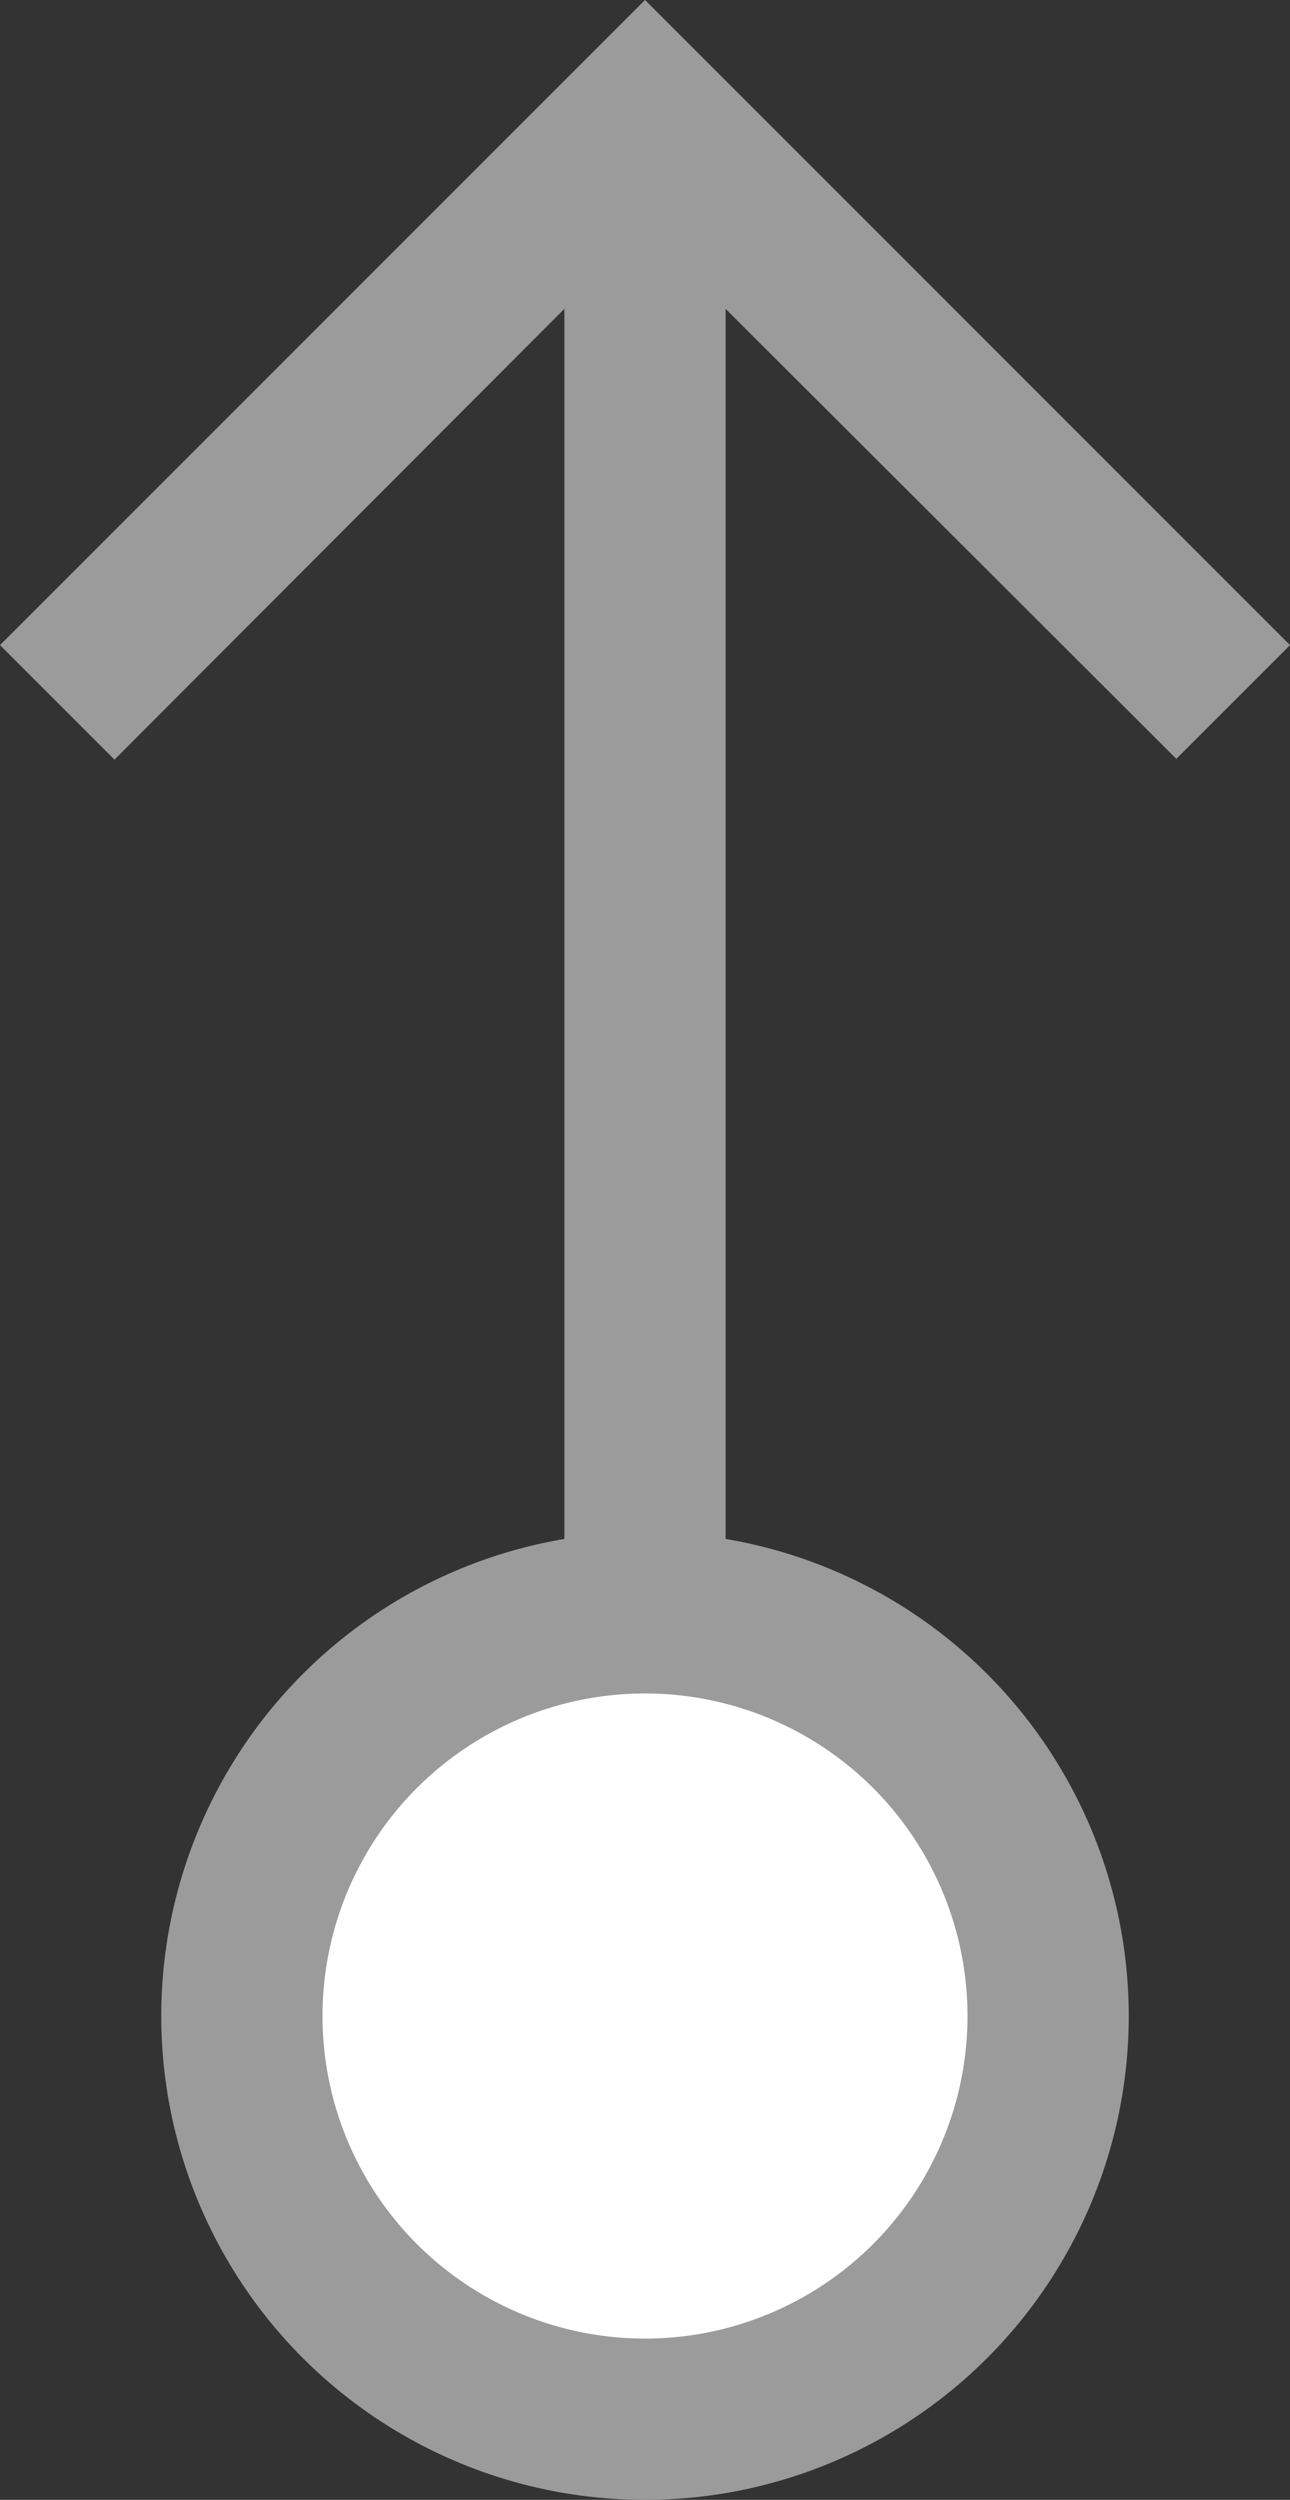 <?xml version="1.0" encoding="UTF-8"?>
<svg width="16px" height="31px" viewBox="0 0 16 31" version="1.1" xmlns="http://www.w3.org/2000/svg" xmlns:xlink="http://www.w3.org/1999/xlink">
    <rect x="0" y="0" width="16" height="31" fill="#333333" stroke="none"/>
    <!-- Generator: Sketch 52.1 (67048) - http://www.bohemiancoding.com/sketch -->
    <title>icon__link</title>
    <desc>Created with Sketch.</desc>
    <g id="Page-1" stroke="none" stroke-width="1" fill="none" fill-rule="evenodd">
        <g id="OG--Product-Breakdown" transform="translate(-492, -510)">
            <g id="icon__link" transform="translate(488, 506)">
                <circle id="Oval" stroke="#9B9B9B" stroke-width="2" fill="#FFFFFF" fill-rule="nonzero" cx="12" cy="29" r="5"></circle>
                <g id="outline-arrow_downward-24px" transform="translate(12, 12) scale(1, -1) translate(-12, -12) ">
                    <g id="Bounding_Boxes">
                        <polygon id="Shape" points="0 0 24 0 24 24 0 24"></polygon>
                    </g>
                    <g id="Outline_1_" transform="translate(4, 0)" fill="#9B9B9B" fill-rule="nonzero">
                        <polygon id="Shape" points="16 12 14.59 10.59 9 16.17 9 0 7 0 7 16.17 1.42 10.58 0 12 8 20"></polygon>
                    </g>
                </g>
            </g>
        </g>
    </g>
</svg>